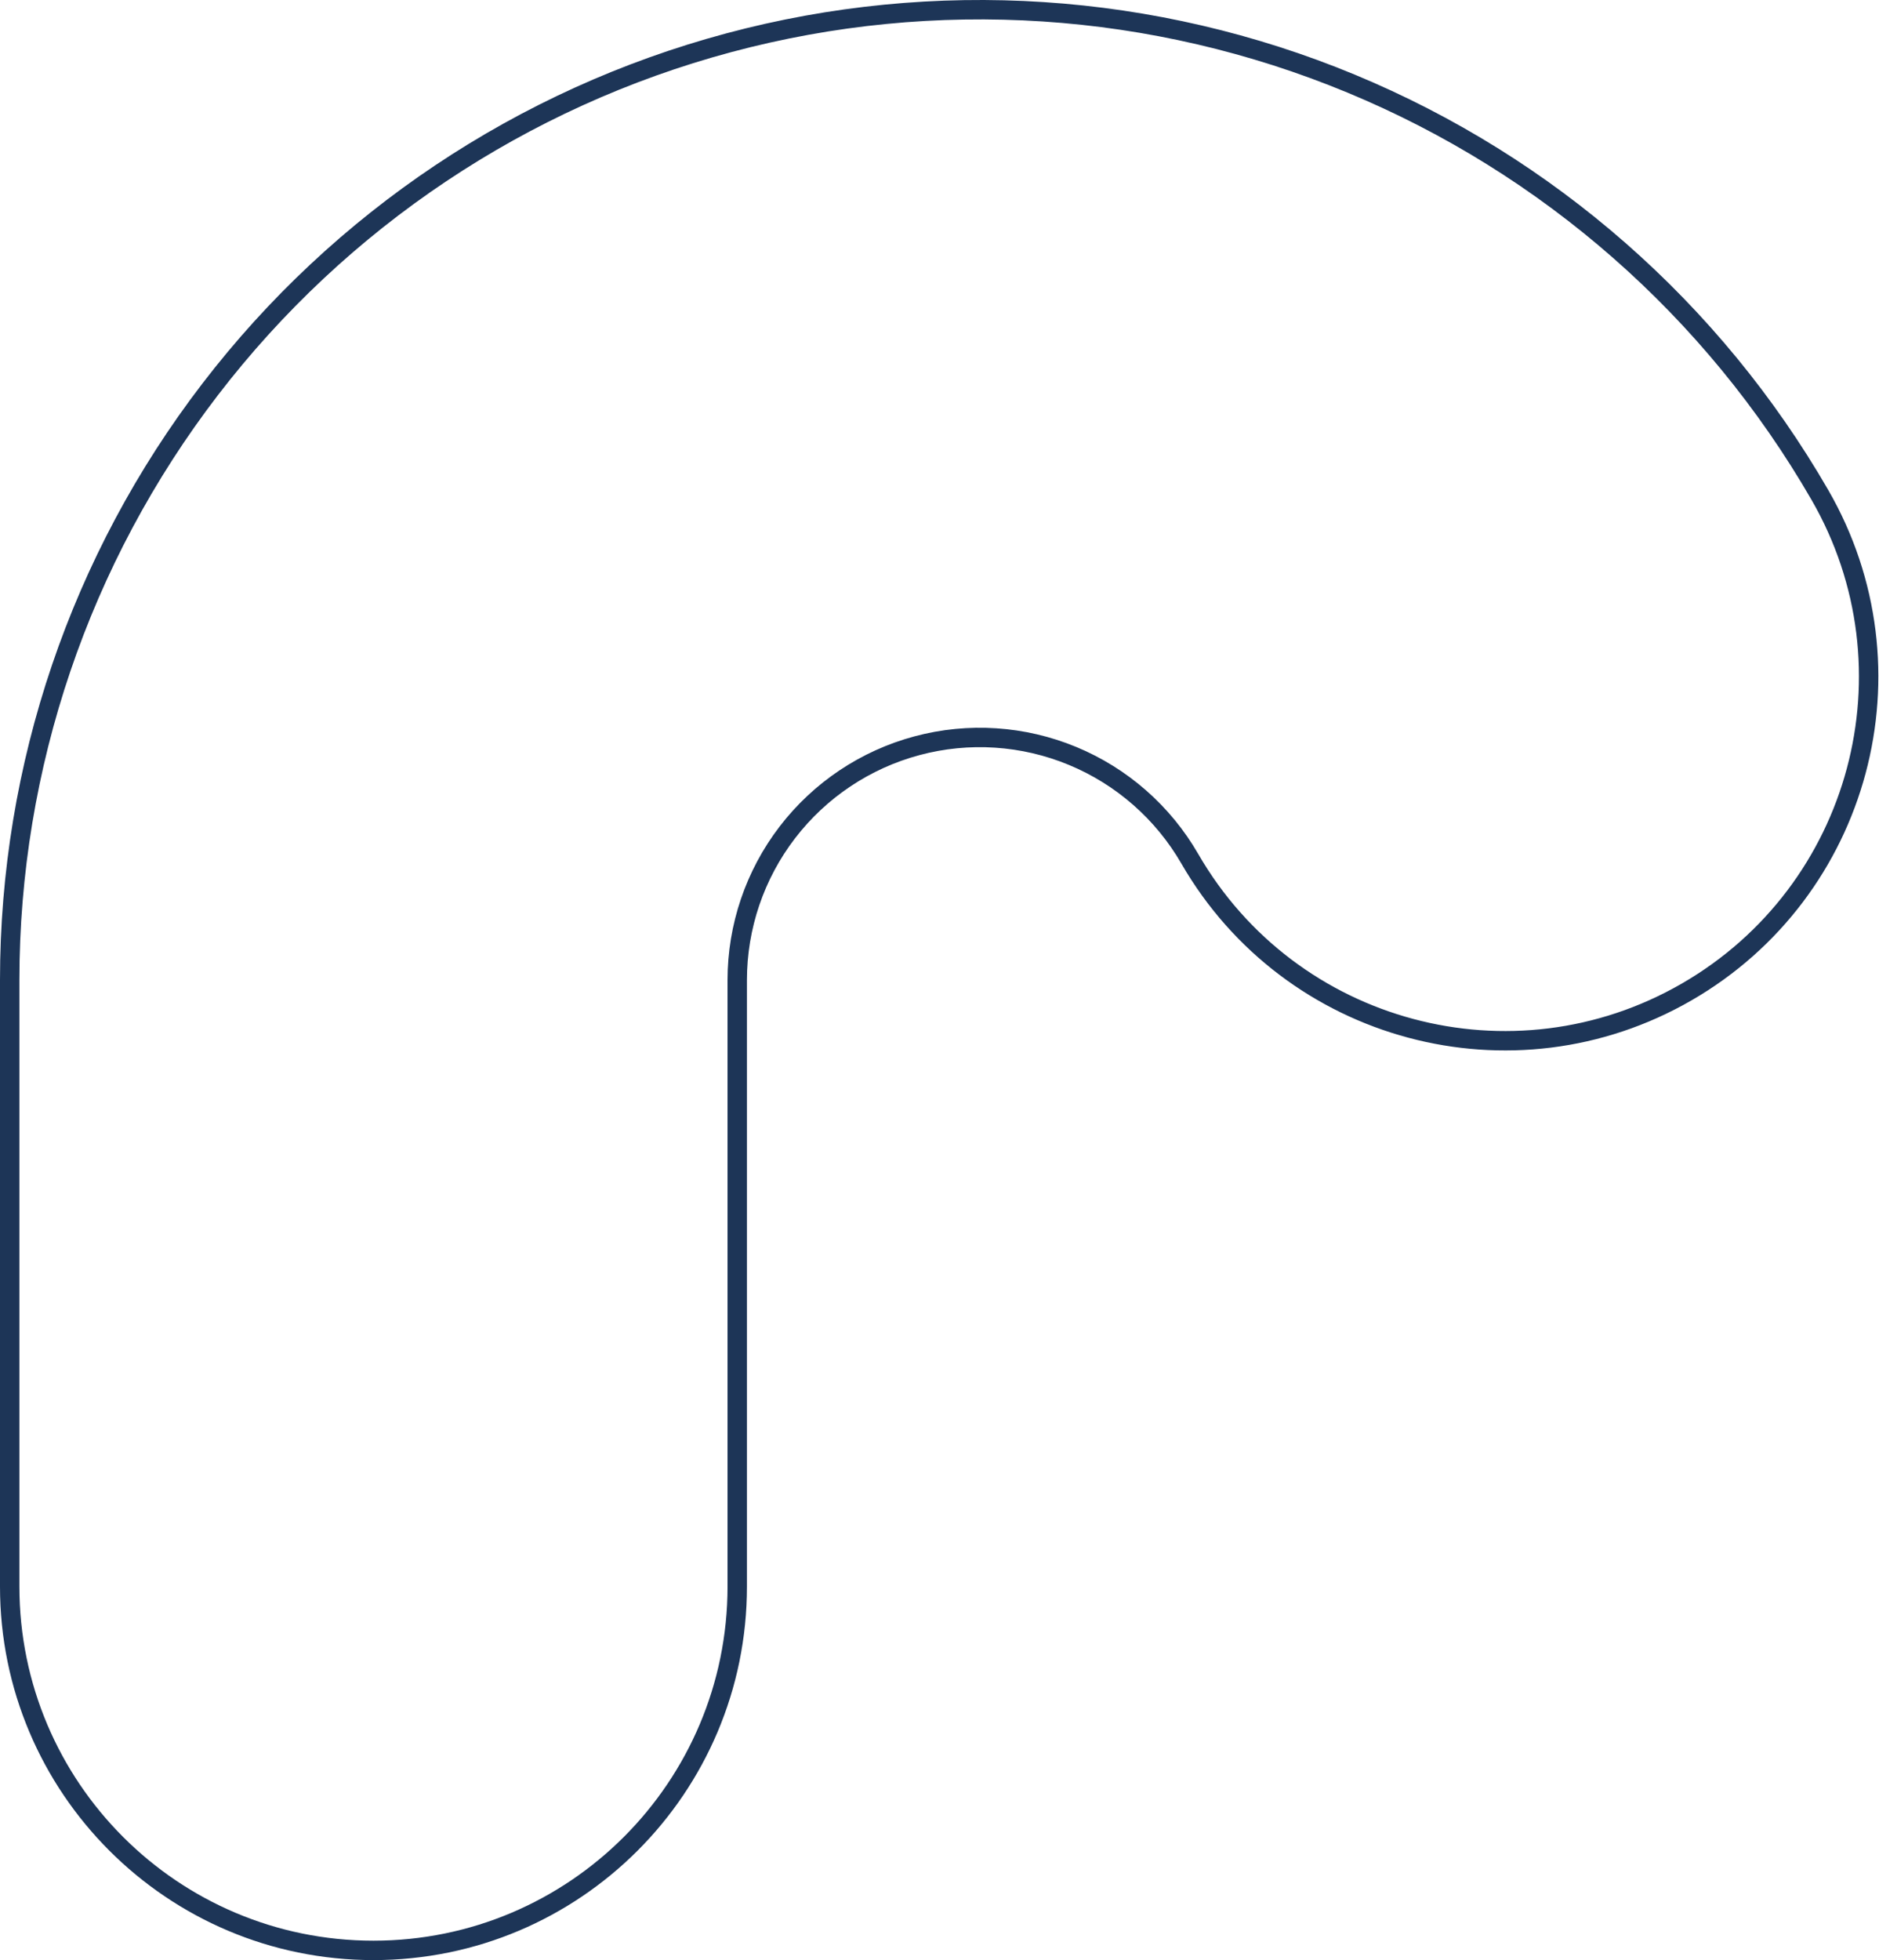 <svg width="1937" height="2020" viewBox="0 0 1937 2020" fill="none" xmlns="http://www.w3.org/2000/svg">
<path fill-rule="evenodd" clip-rule="evenodd" d="M1105.67 779.03C1054.83 757.97 998.454 754.275 945.295 768.519C892.137 782.763 845.164 814.149 811.662 857.81C778.159 901.471 760 954.967 760 1010V1635C760 1842.11 592.107 2010 385 2010C177.893 2010 10 1842.11 10 1635V1010C10 789.866 82.638 575.883 216.647 401.239C350.656 226.595 538.548 101.049 751.181 44.075C963.814 -12.9 1189.31 1.879 1392.68 86.121C1596.06 170.363 1765.96 319.359 1876.03 510C1979.58 689.36 1918.13 918.706 1738.77 1022.26C1559.41 1125.81 1330.06 1064.36 1226.51 885C1198.99 837.34 1156.52 800.091 1105.67 779.03Z" stroke="#1D3557" stroke-width="20" stroke-linecap="round"/>
</svg>
